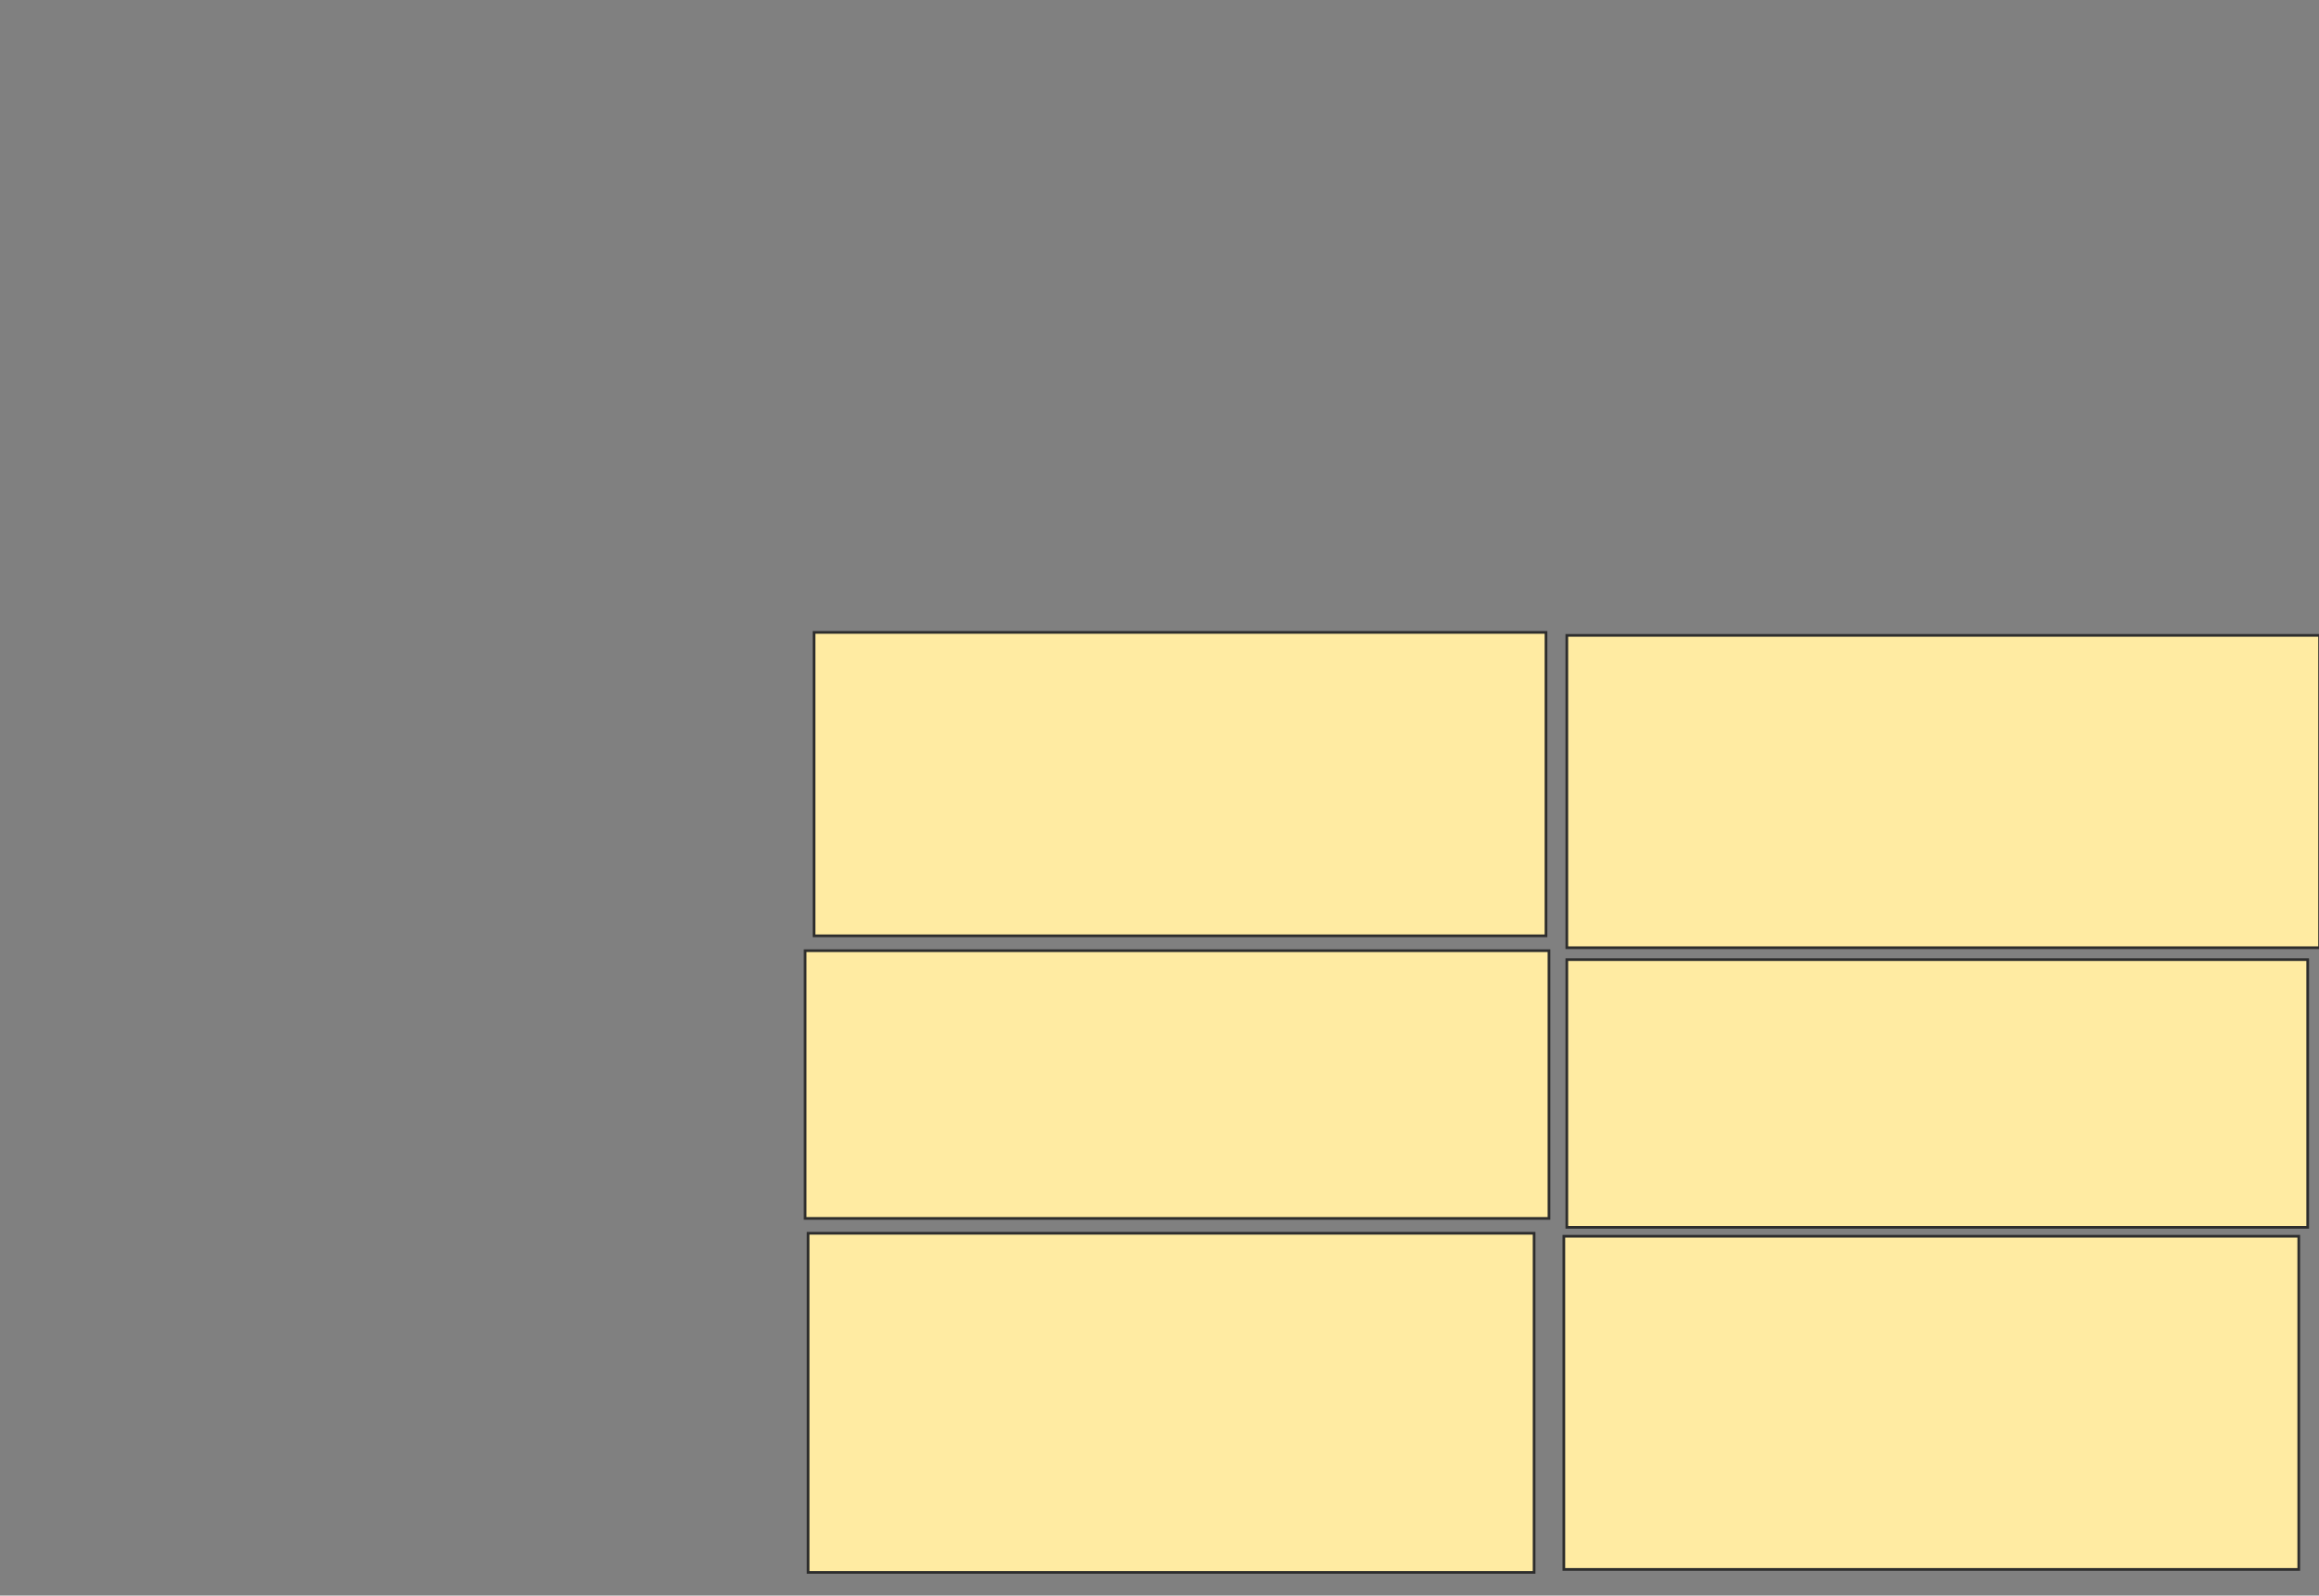 <svg xmlns="http://www.w3.org/2000/svg" width="866" height="596">
 <rect width="100%" height="100%" fill="#808080" stroke="none"/>
 <!-- Created with Image Occlusion Enhanced -->
 <g>
  <title>Labels</title>
 </g>
 <g>
  <title>Masks</title>
  <g id="e9f8a79f07674dfa86f404bea86c3306-ao-1">
   <rect height="126.667" width="271.111" y="460.667" x="301.778" stroke="#2D2D2D" fill="#FFEBA2"/>
   <rect height="124.444" width="274.444" y="461.778" x="584" stroke="#2D2D2D" fill="#FFEBA2"/>
  </g>
  <g id="e9f8a79f07674dfa86f404bea86c3306-ao-2">
   <rect height="100" width="277.778" y="355.111" x="300.667" stroke="#2D2D2D" fill="#FFEBA2"/>
   <rect height="100" width="276.667" y="358.444" x="585.111" stroke="#2D2D2D" fill="#FFEBA2"/>
  </g>
  <g id="e9f8a79f07674dfa86f404bea86c3306-ao-3">
   <rect height="113.333" width="273.333" y="236.222" x="304" stroke="#2D2D2D" fill="#FFEBA2"/>
   <rect height="116.667" width="281.111" y="237.333" x="585.111" stroke="#2D2D2D" fill="#FFEBA2"/>
  </g>
  
 </g>
</svg>